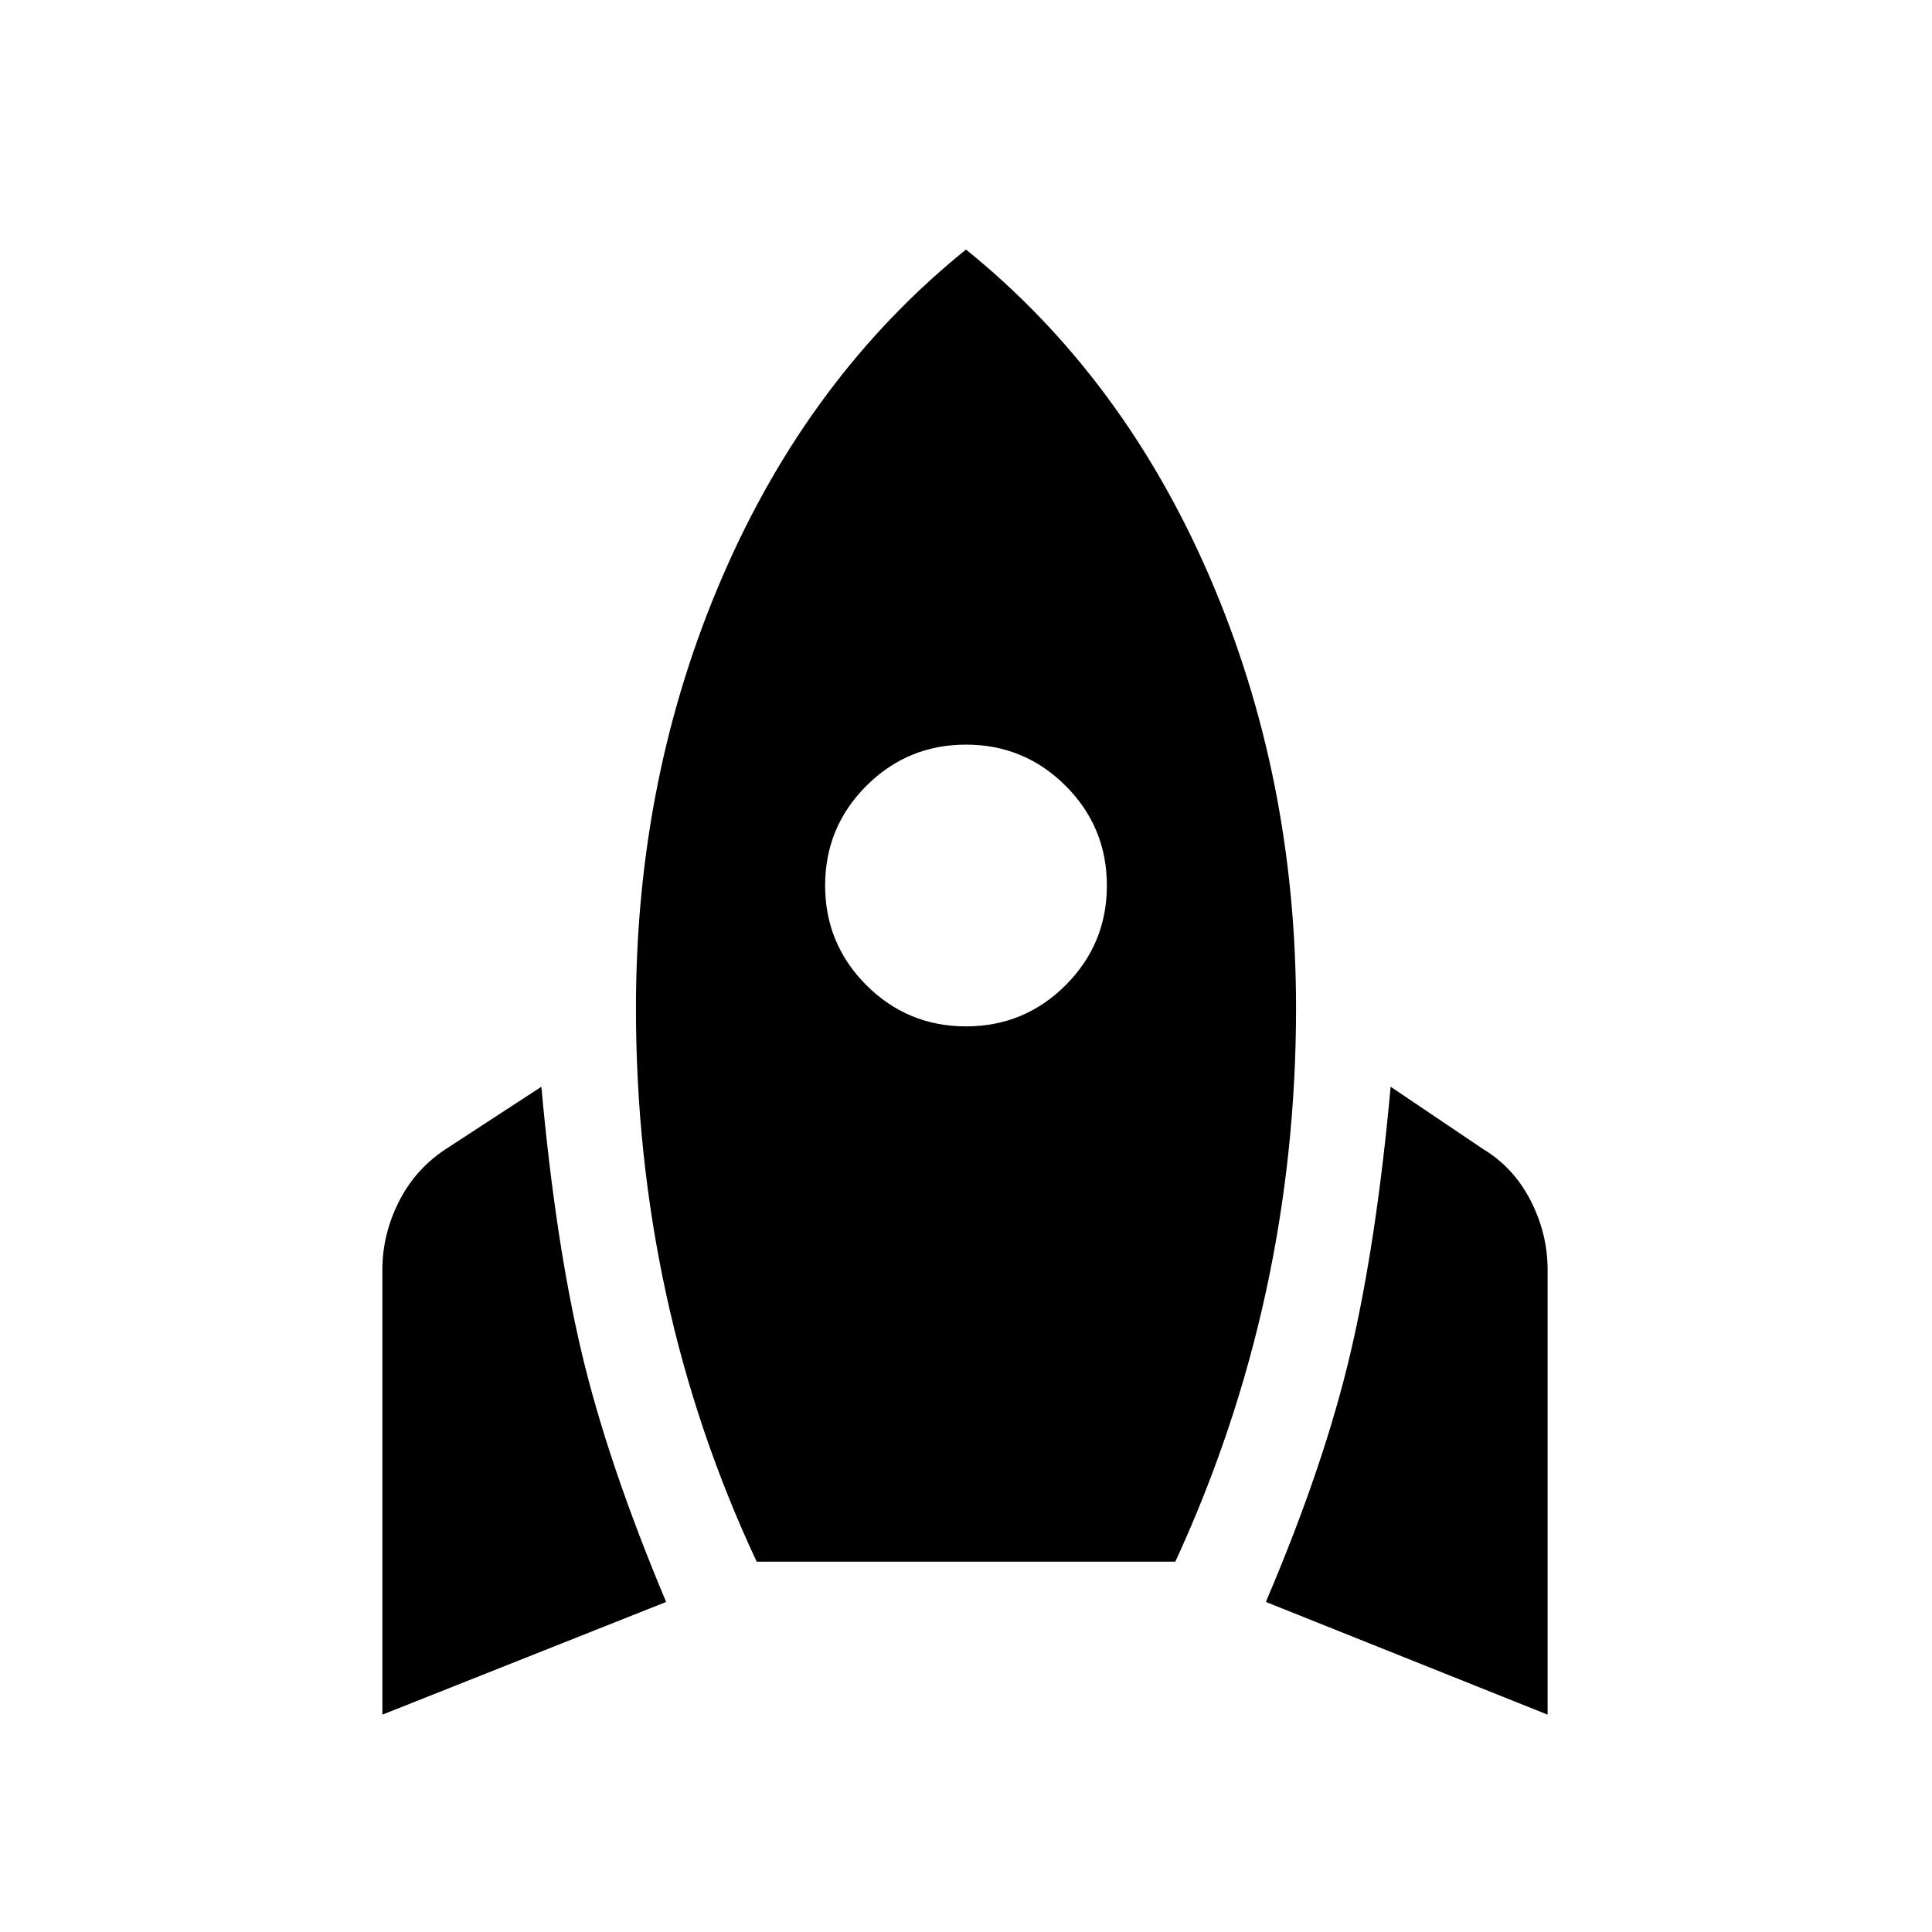 <svg xmlns="http://www.w3.org/2000/svg" viewBox="0 0 24 24"><path d="M4.75 21.3v-5.525q0-.45.213-.863.212-.412.612-.662l1.15-.75q.175 1.925.5 3.3.325 1.375 1.05 3.1Zm4.65-1.9q-.75-1.6-1.125-3.325t-.375-3.55q0-2.875 1.075-5.363Q10.05 4.675 12 3.1q1.95 1.575 3.025 4.062Q16.1 9.65 16.1 12.525q0 1.8-.375 3.525-.375 1.725-1.125 3.35Zm2.6-6.65q.725 0 1.238-.512.512-.513.512-1.238t-.512-1.238Q12.725 9.25 12 9.25t-1.238.512q-.512.513-.512 1.238t.512 1.238q.513.512 1.238.512Zm7.225 8.55-3.5-1.4q.725-1.7 1.05-3.088.325-1.387.5-3.312l1.15.775q.375.225.588.637.212.413.212.863Z"/></svg>